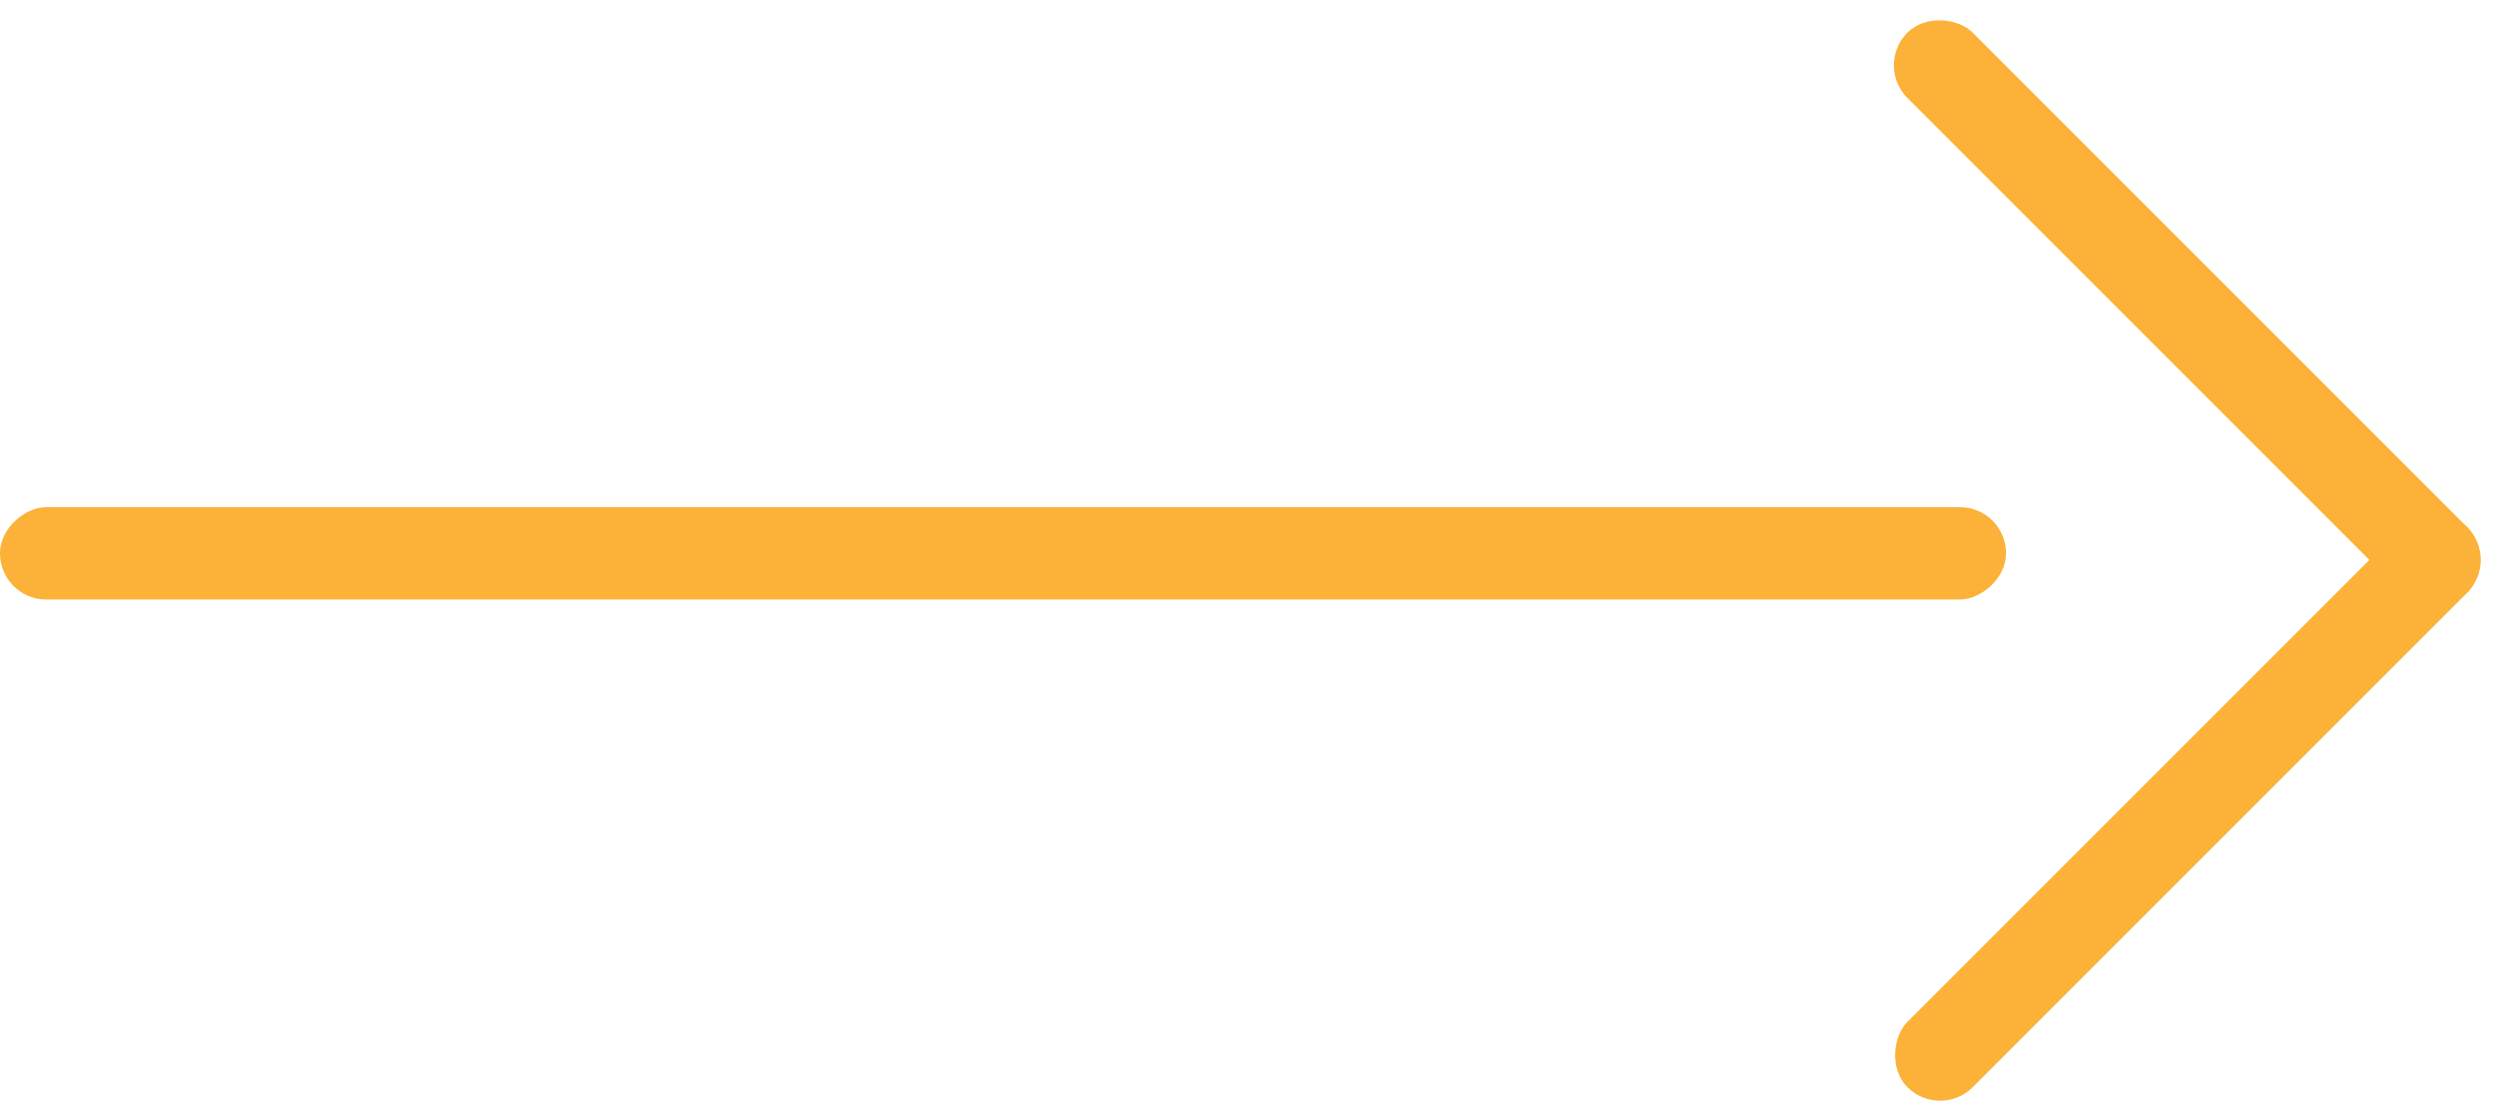 <svg xmlns="http://www.w3.org/2000/svg" width="91.502" height="40.988" viewBox="0 0 91.502 40.988">
  <g id="Group_219" data-name="Group 219" transform="translate(1277.177 1245.207) rotate(-180)">
    <g id="Group_218" data-name="Group 218" transform="translate(75.962 -229.067)">
      <g id="Group_217" data-name="Group 217" transform="translate(1201.215 1433.287) rotate(90)">
        <rect id="Rectangle_300" data-name="Rectangle 300" width="3.381" height="73.423" rx="1.691" transform="translate(19.045 0)" fill="#fcb139"/>
        <g id="Group_216" data-name="Group 216" transform="translate(0 68.617)">
          <rect id="Rectangle_301" data-name="Rectangle 301" width="3.381" height="28.983" rx="1.691" transform="matrix(0.707, -0.707, 0.707, 0.707, 0, 2.391)" fill="#fcb139"/>
          <rect id="Rectangle_302" data-name="Rectangle 302" width="3.381" height="28.983" rx="1.691" transform="matrix(0.707, 0.707, -0.707, 0.707, 38.597, 0)" fill="#fcb139"/>
        </g>
      </g>
    </g>
  </g>
</svg>
